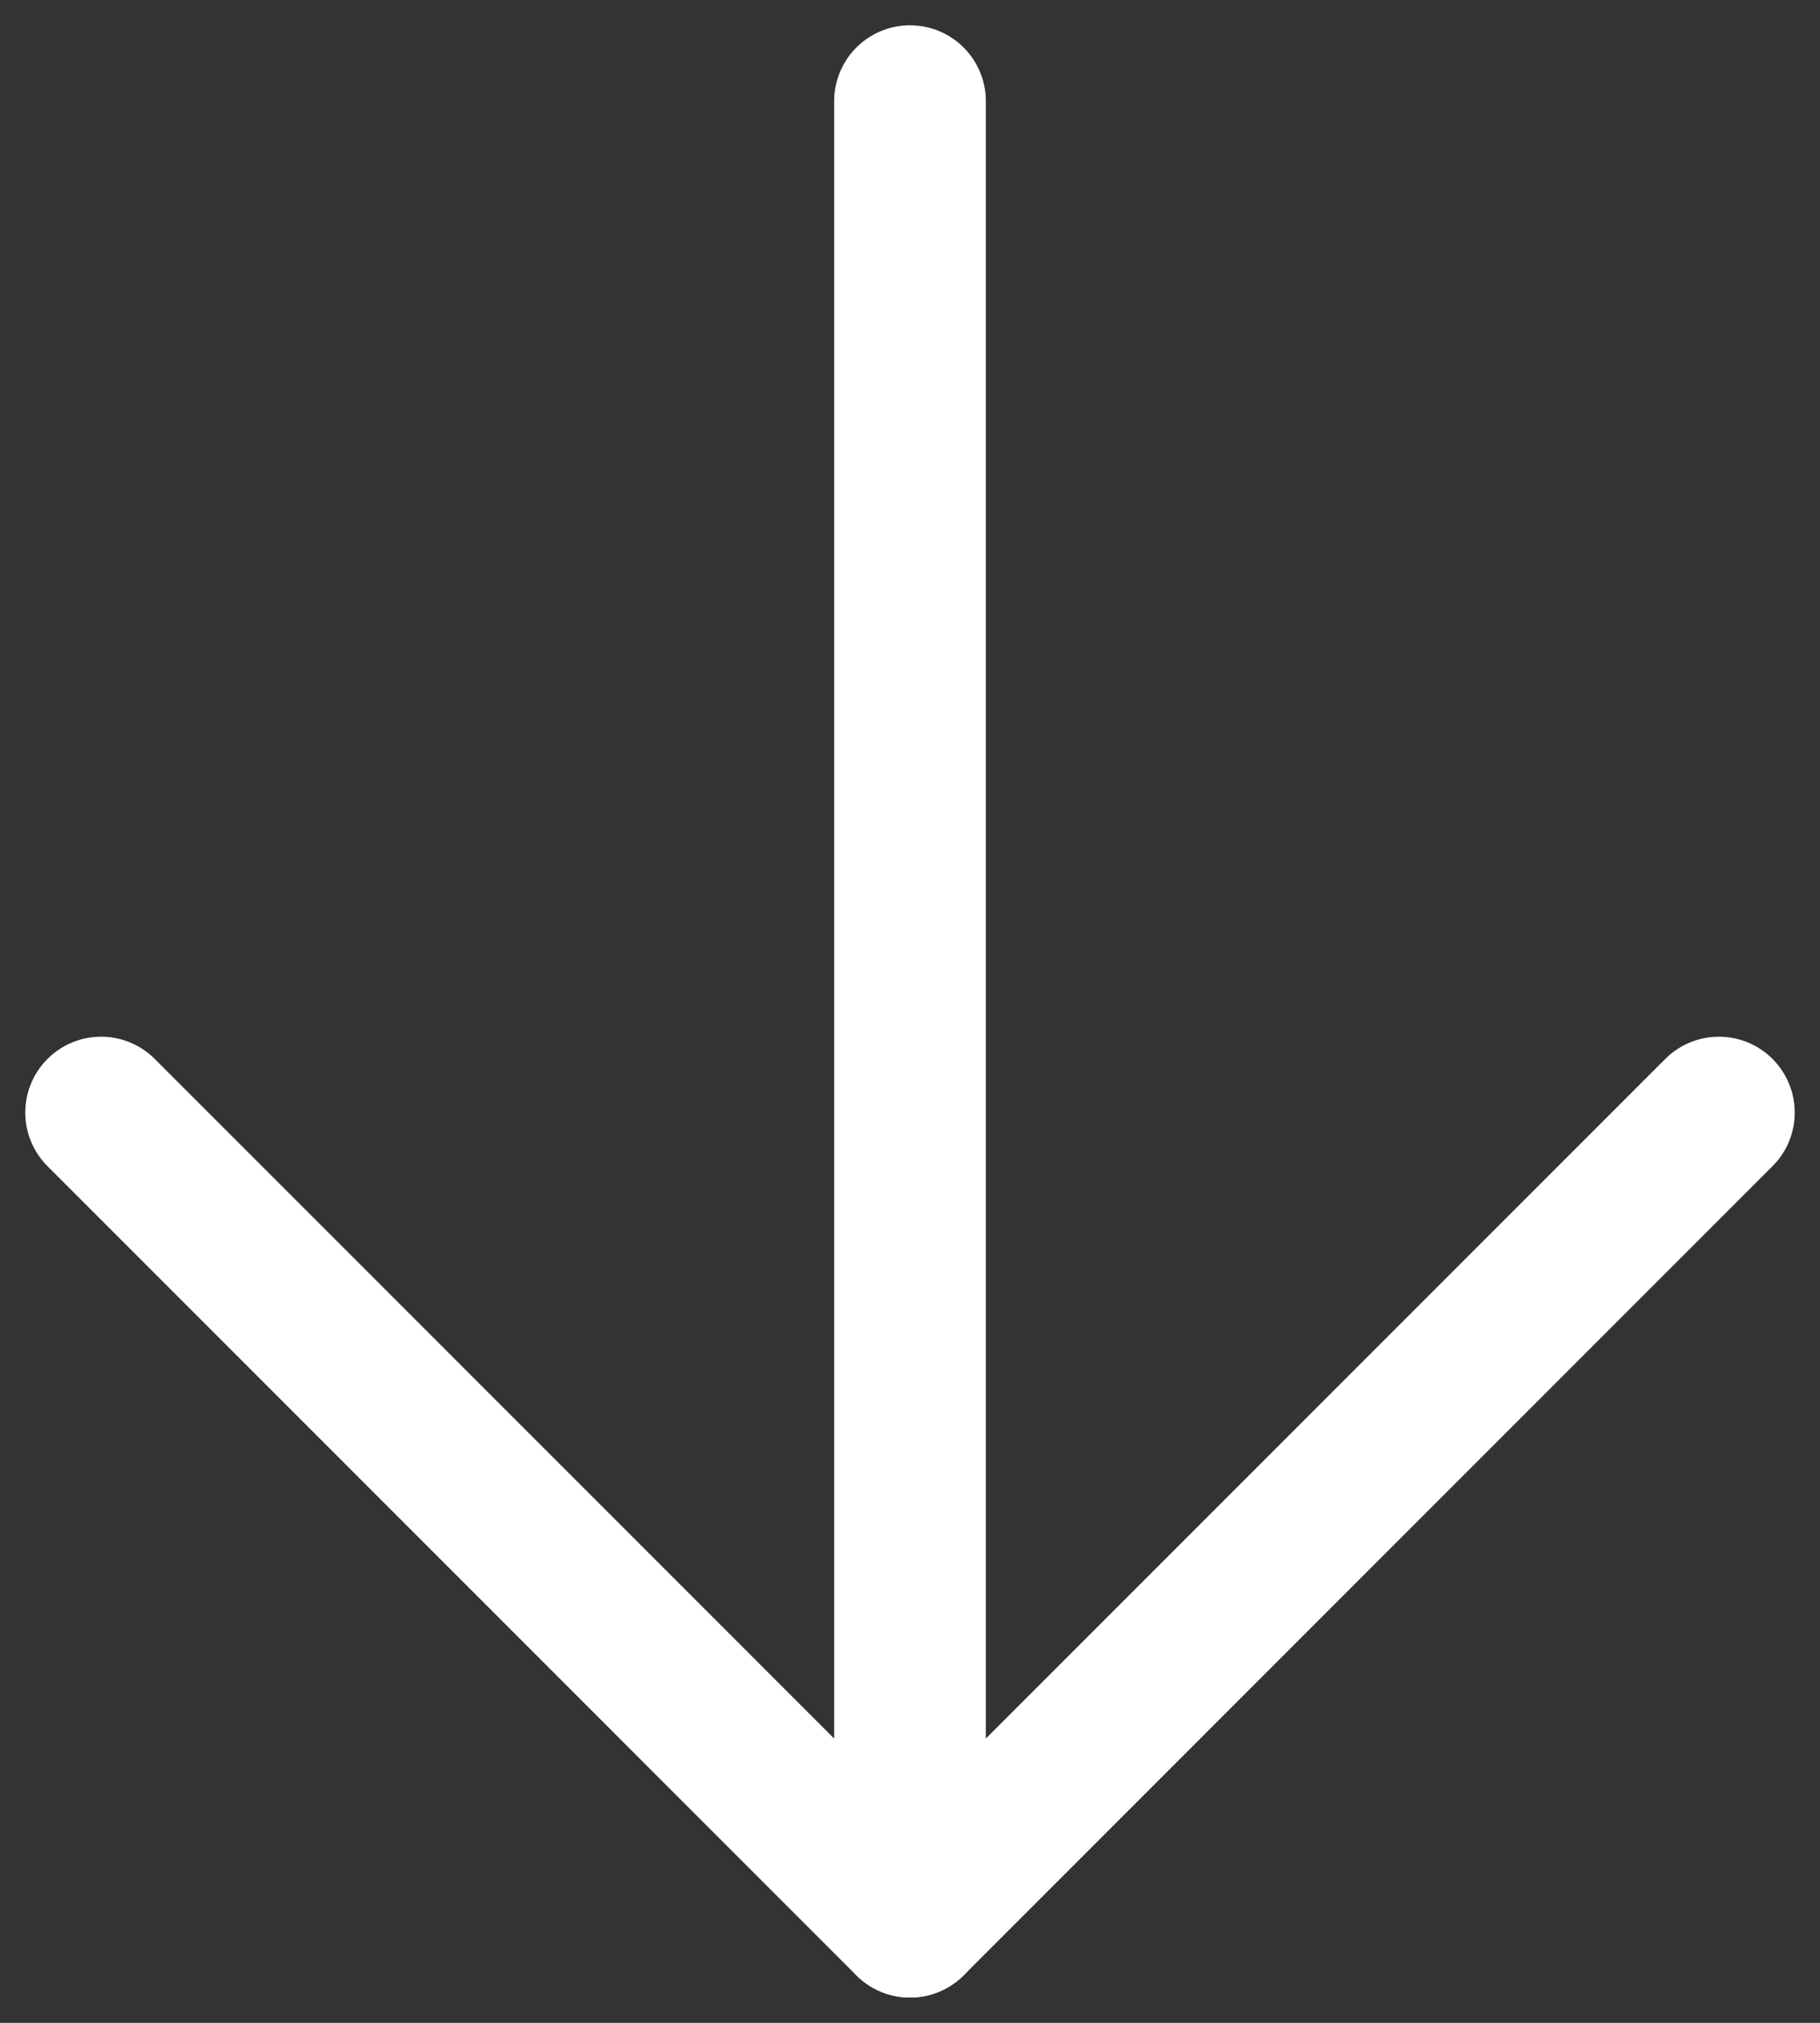 <svg width="18" height="20" viewBox="0 0 18 20" fill="none" xmlns="http://www.w3.org/2000/svg">
<rect x="0" y="0" width="18" height="20" fill="#333333" stroke="none"/>
<path d="M9 1L9 19" stroke="white" stroke-width="1.5" stroke-miterlimit="10" stroke-linecap="round" stroke-linejoin="round"/>
<path d="M17 11L9 19L1 11" stroke="white" stroke-width="1.5" stroke-miterlimit="10" stroke-linecap="round" stroke-linejoin="round"/>
</svg>
